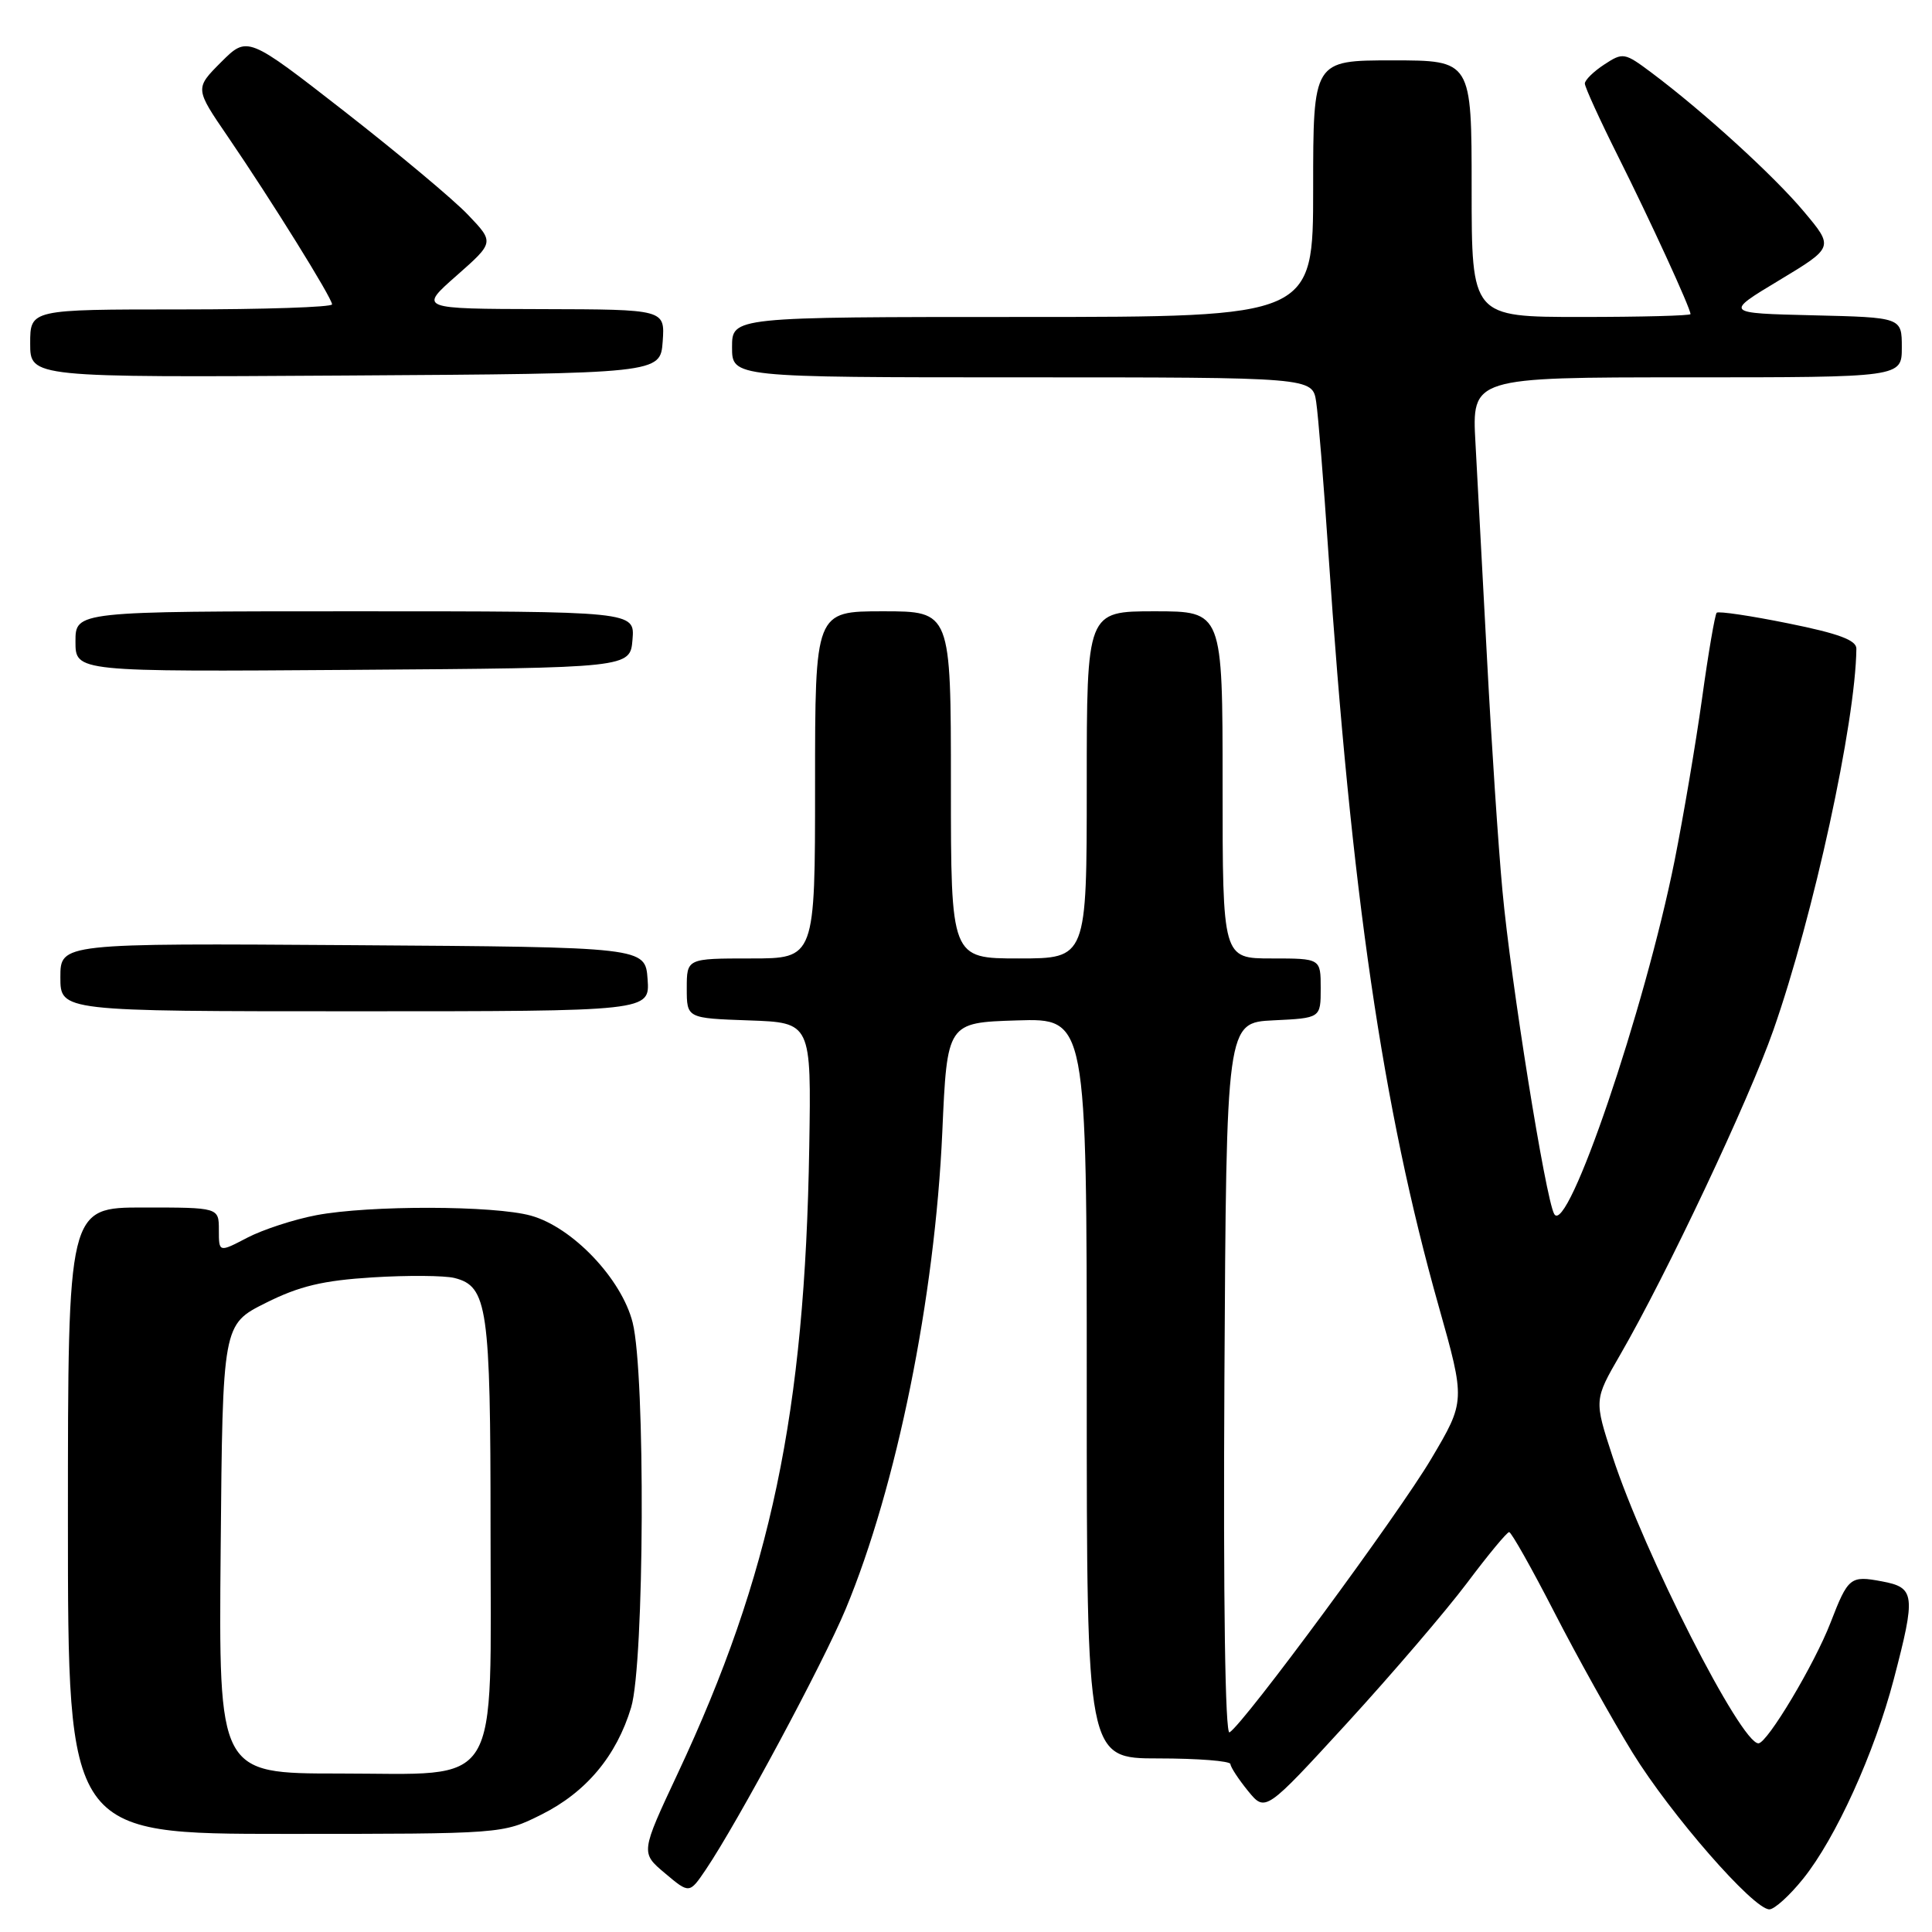 <?xml version="1.0" encoding="UTF-8" standalone="no"?>
<!DOCTYPE svg PUBLIC "-//W3C//DTD SVG 1.1//EN" "http://www.w3.org/Graphics/SVG/1.1/DTD/svg11.dtd" >
<svg xmlns="http://www.w3.org/2000/svg" xmlns:xlink="http://www.w3.org/1999/xlink" version="1.1" viewBox="0 0 256 256">
 <g >
 <path fill="currentColor"
d=" M 238.92 248.95 C 243.25 243.57 248.37 232.28 250.93 222.53 C 253.87 211.31 253.76 210.36 249.37 209.54 C 245.17 208.75 244.89 208.98 242.56 215.00 C 240.43 220.52 234.17 231.00 233.00 231.00 C 230.66 231.00 217.89 205.90 213.67 193.00 C 211.22 185.50 211.22 185.50 214.69 179.50 C 220.82 168.90 231.74 145.77 234.98 136.50 C 240.29 121.36 245.87 95.72 245.98 85.96 C 246.00 84.83 243.65 83.95 236.95 82.60 C 231.97 81.59 227.71 80.96 227.47 81.19 C 227.24 81.43 226.36 86.54 225.53 92.56 C 224.69 98.58 223.05 108.22 221.90 114.00 C 217.93 133.79 207.67 163.94 205.94 160.86 C 204.79 158.81 200.18 130.03 199.08 118.00 C 198.54 112.22 197.63 98.50 197.05 87.50 C 196.47 76.50 195.77 63.56 195.51 58.75 C 195.02 50.00 195.02 50.00 223.51 50.00 C 252.00 50.00 252.00 50.00 252.00 46.03 C 252.00 42.06 252.00 42.06 240.25 41.78 C 228.50 41.50 228.50 41.50 235.75 37.14 C 243.00 32.77 243.00 32.77 239.03 28.04 C 235.07 23.31 225.76 14.82 218.82 9.62 C 215.26 6.96 215.05 6.92 212.57 8.55 C 211.16 9.47 210.00 10.61 210.00 11.07 C 210.00 11.54 211.98 15.87 214.40 20.71 C 218.64 29.17 224.00 40.84 224.00 41.62 C 224.00 41.83 217.47 42.00 209.50 42.00 C 195.00 42.00 195.00 42.00 195.00 25.00 C 195.00 8.00 195.00 8.00 184.50 8.00 C 174.00 8.00 174.00 8.00 174.00 25.00 C 174.00 42.00 174.00 42.00 135.50 42.00 C 97.00 42.00 97.00 42.00 97.00 46.00 C 97.00 50.00 97.00 50.00 135.45 50.00 C 173.91 50.00 173.91 50.00 174.40 53.25 C 174.67 55.04 175.39 63.92 176.00 73.00 C 179.04 118.23 183.21 146.81 190.63 173.07 C 194.18 185.65 194.18 185.65 189.64 193.31 C 185.31 200.63 164.89 228.33 162.92 229.55 C 162.34 229.91 162.08 212.11 162.24 182.82 C 162.50 135.50 162.50 135.50 168.75 135.20 C 175.00 134.90 175.00 134.90 175.00 130.95 C 175.00 127.00 175.00 127.00 168.50 127.00 C 162.00 127.00 162.00 127.00 162.00 104.00 C 162.00 81.00 162.00 81.00 153.00 81.00 C 144.00 81.00 144.00 81.00 144.00 104.00 C 144.00 127.00 144.00 127.00 135.00 127.00 C 126.00 127.00 126.00 127.00 126.00 104.00 C 126.00 81.00 126.00 81.00 117.00 81.00 C 108.00 81.00 108.00 81.00 108.00 104.00 C 108.00 127.00 108.00 127.00 99.50 127.00 C 91.00 127.00 91.00 127.00 91.00 130.96 C 91.00 134.92 91.00 134.92 99.25 135.21 C 107.50 135.50 107.50 135.50 107.23 152.00 C 106.66 187.22 102.15 208.68 89.80 235.00 C 84.88 245.50 84.88 245.50 88.12 248.22 C 91.35 250.94 91.35 250.94 93.53 247.72 C 97.77 241.43 109.05 220.42 112.06 213.20 C 118.81 196.98 123.88 171.95 124.86 150.00 C 125.50 135.50 125.50 135.50 134.75 135.21 C 144.00 134.92 144.00 134.92 144.00 183.96 C 144.00 233.00 144.00 233.00 153.50 233.00 C 158.72 233.00 163.02 233.34 163.04 233.75 C 163.06 234.16 164.11 235.76 165.37 237.31 C 167.67 240.12 167.67 240.12 178.50 228.31 C 184.45 221.81 191.60 213.46 194.39 209.75 C 197.17 206.04 199.68 203.01 199.97 203.01 C 200.26 203.02 202.97 207.82 205.98 213.68 C 208.99 219.54 213.64 227.88 216.31 232.22 C 221.37 240.43 232.33 253.00 234.45 253.00 C 235.12 253.00 237.13 251.18 238.92 248.95 Z  M 71.72 240.45 C 77.66 237.49 81.69 232.68 83.63 226.24 C 85.39 220.38 85.54 182.05 83.83 175.25 C 82.37 169.45 75.86 162.61 70.35 161.08 C 65.46 159.72 48.93 159.69 41.91 161.02 C 38.96 161.58 34.85 162.92 32.77 164.00 C 29.00 165.97 29.00 165.97 29.00 162.98 C 29.00 160.00 29.00 160.00 19.00 160.00 C 9.00 160.00 9.00 160.00 9.00 201.50 C 9.00 243.00 9.00 243.00 37.80 243.00 C 66.61 243.00 66.61 243.00 71.72 240.45 Z  M 85.81 129.75 C 85.50 125.50 85.50 125.50 46.75 125.24 C 8.00 124.98 8.00 124.98 8.00 129.49 C 8.00 134.00 8.00 134.00 47.06 134.00 C 86.11 134.00 86.11 134.00 85.81 129.75 Z  M 83.81 84.75 C 84.12 81.00 84.12 81.00 47.06 81.00 C 10.00 81.00 10.00 81.00 10.00 85.01 C 10.00 89.02 10.00 89.02 46.75 88.76 C 83.50 88.50 83.50 88.50 83.81 84.75 Z  M 87.81 45.25 C 88.11 41.00 88.11 41.00 71.81 40.96 C 55.50 40.92 55.50 40.92 60.50 36.52 C 65.50 32.11 65.50 32.11 62.00 28.45 C 60.08 26.43 52.71 20.28 45.64 14.76 C 32.79 4.75 32.79 4.75 29.30 8.23 C 25.82 11.72 25.82 11.72 30.19 18.11 C 35.93 26.51 44.00 39.49 44.00 40.33 C 44.00 40.70 35.00 41.00 24.00 41.00 C 4.00 41.00 4.00 41.00 4.00 45.51 C 4.00 50.02 4.00 50.02 45.75 49.76 C 87.50 49.50 87.50 49.50 87.81 45.25 Z  M 29.24 205.25 C 29.50 175.50 29.50 175.50 35.22 172.64 C 39.67 170.41 42.79 169.67 49.36 169.26 C 54.00 168.97 58.89 169.01 60.22 169.34 C 64.60 170.44 65.00 173.22 65.00 202.41 C 65.00 237.79 66.72 235.00 44.91 235.00 C 28.97 235.00 28.97 235.00 29.24 205.25 Z "/>
</g>
</svg>